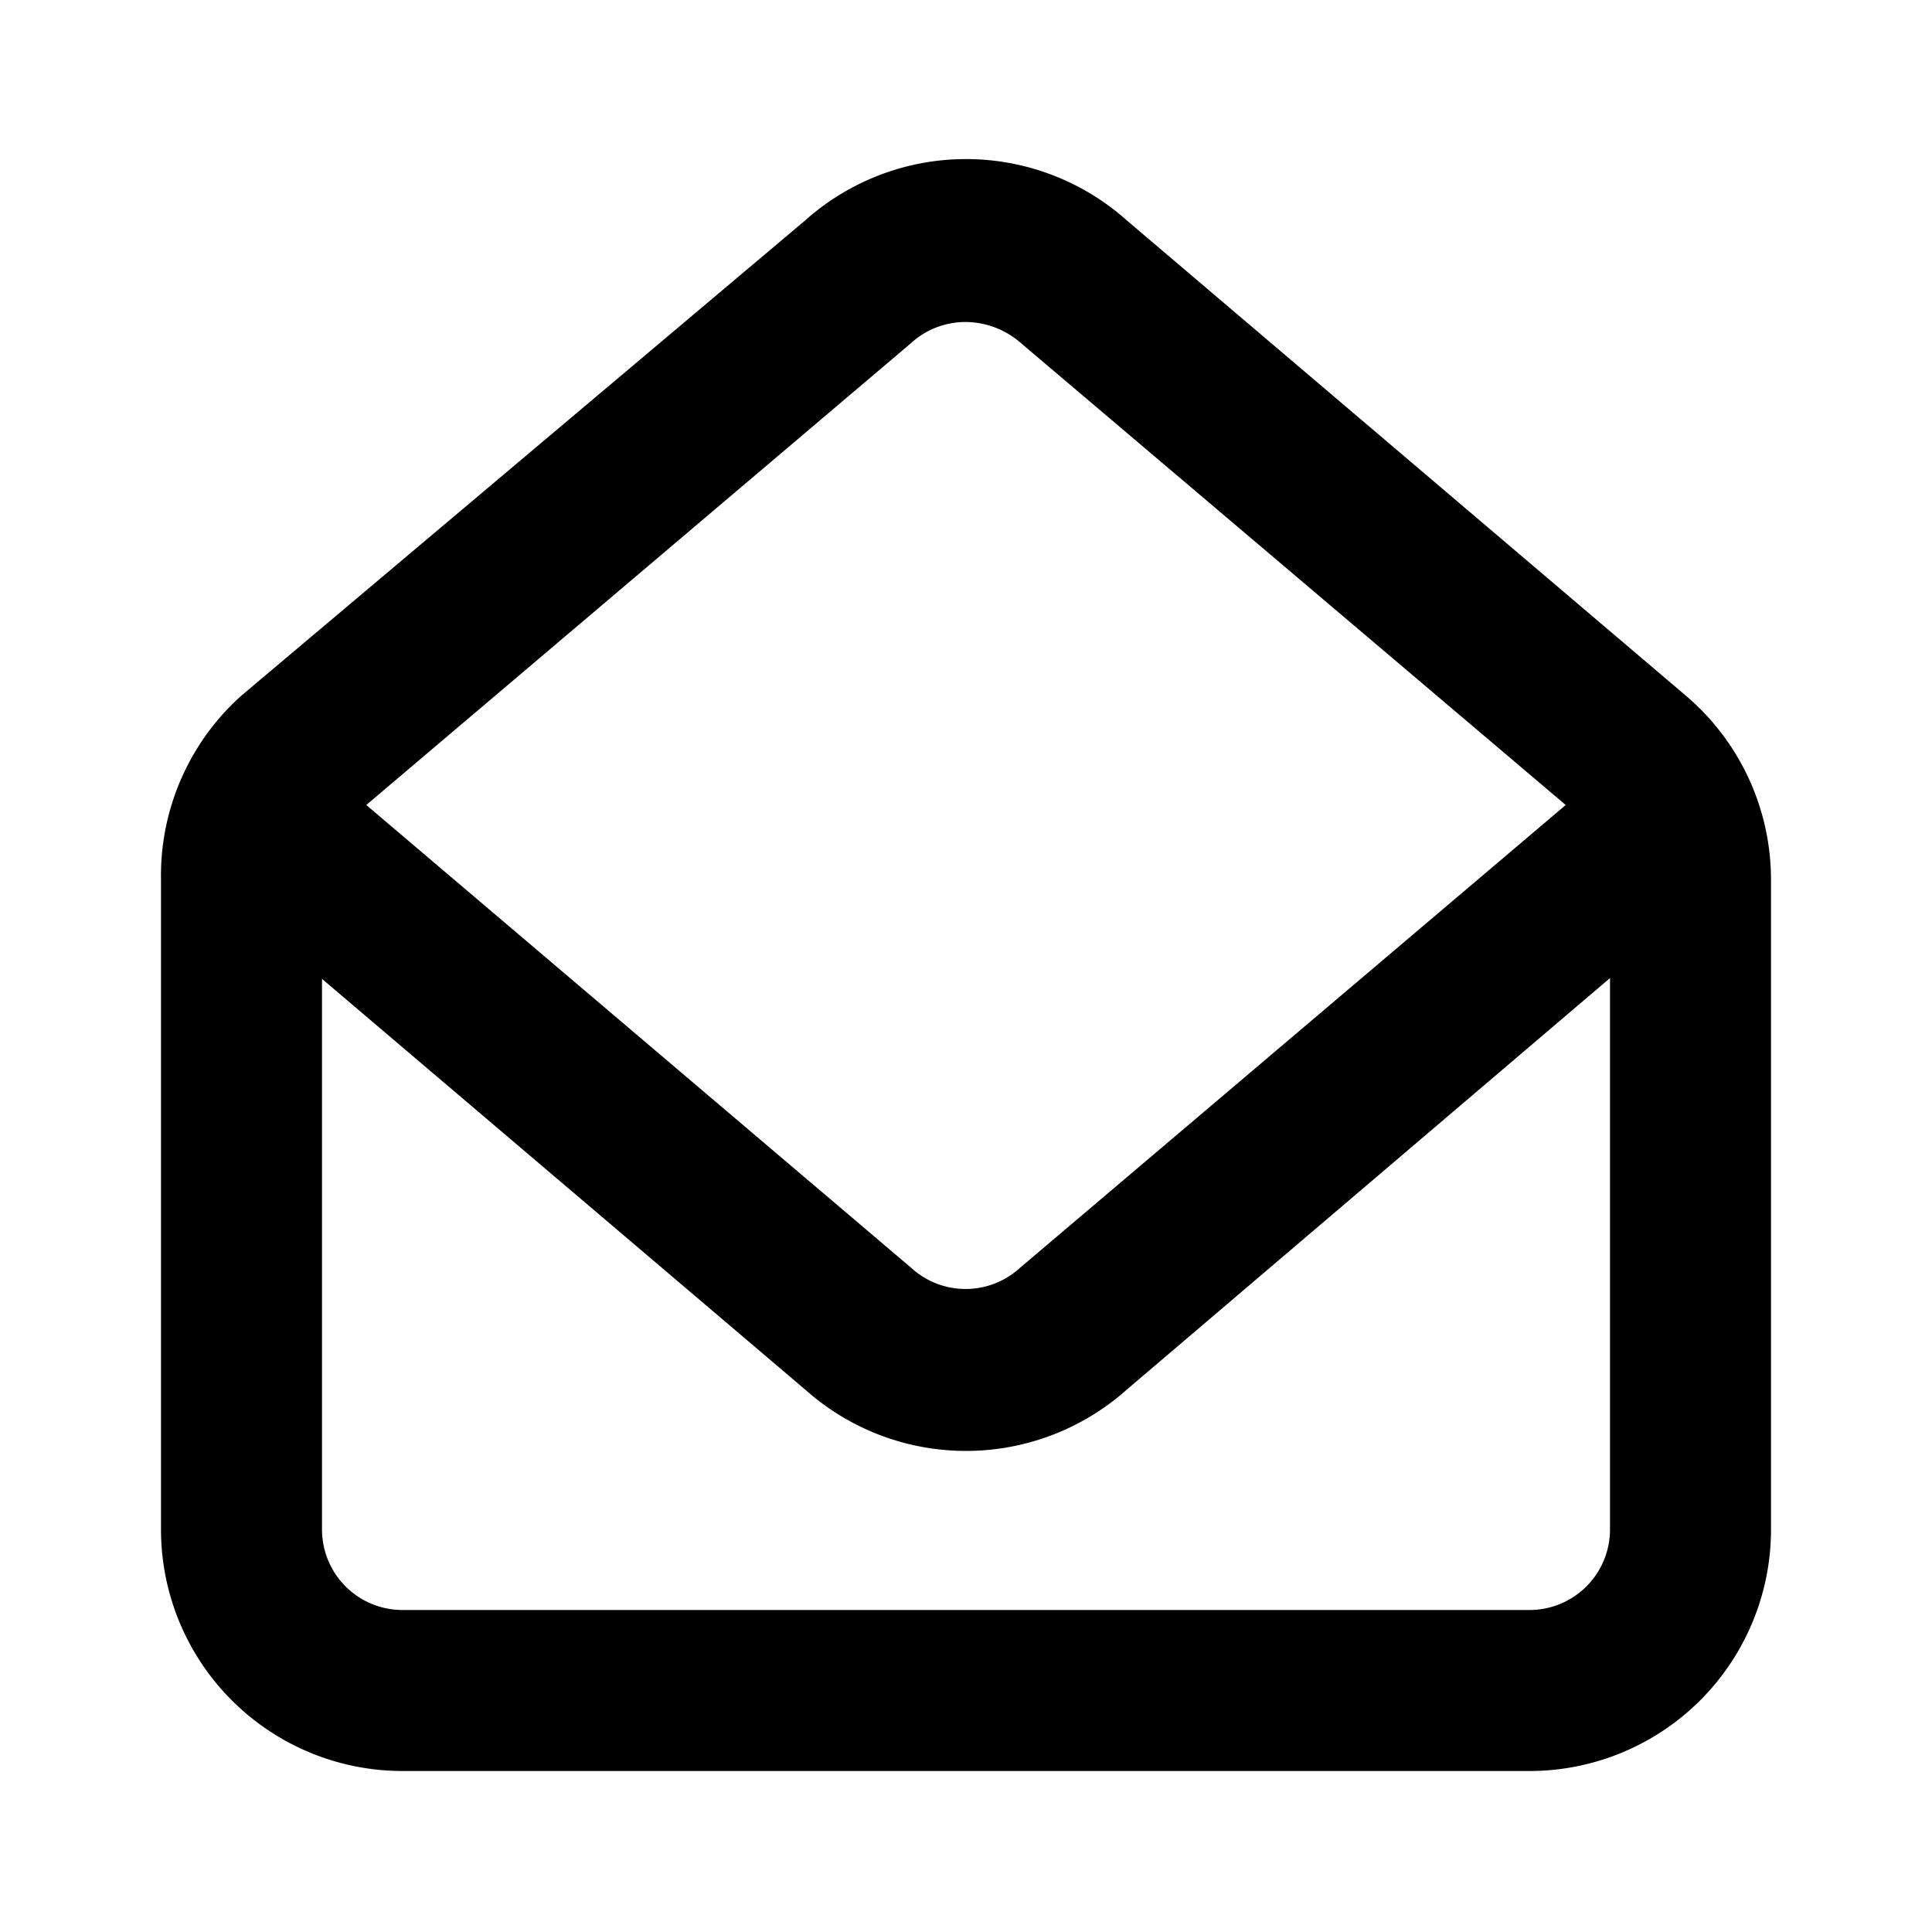 <svg id="Layer_1" data-name="Layer 1" xmlns="http://www.w3.org/2000/svg" viewBox="0 0 24 24"><title>Mail Open</title><path d="M14,2.74a3,3,0,0,0-4,0l-7,5.9A3,3,0,0,0,2,10.93V19a3,3,0,0,0,3,3H19a3,3,0,0,0,3-3V10.93a3,3,0,0,0-1.06-2.29ZM11.32,4.26h0A1,1,0,0,1,12,4a1.05,1.05,0,0,1,.68.26L19.45,10l-6.78,5.75a1,1,0,0,1-1.35,0L4.55,10ZM19,20H5a1,1,0,0,1-1-1V12.16l6,5.1a3,3,0,0,0,4,0l6-5.11V19A1,1,0,0,1,19,20Z"/></svg>